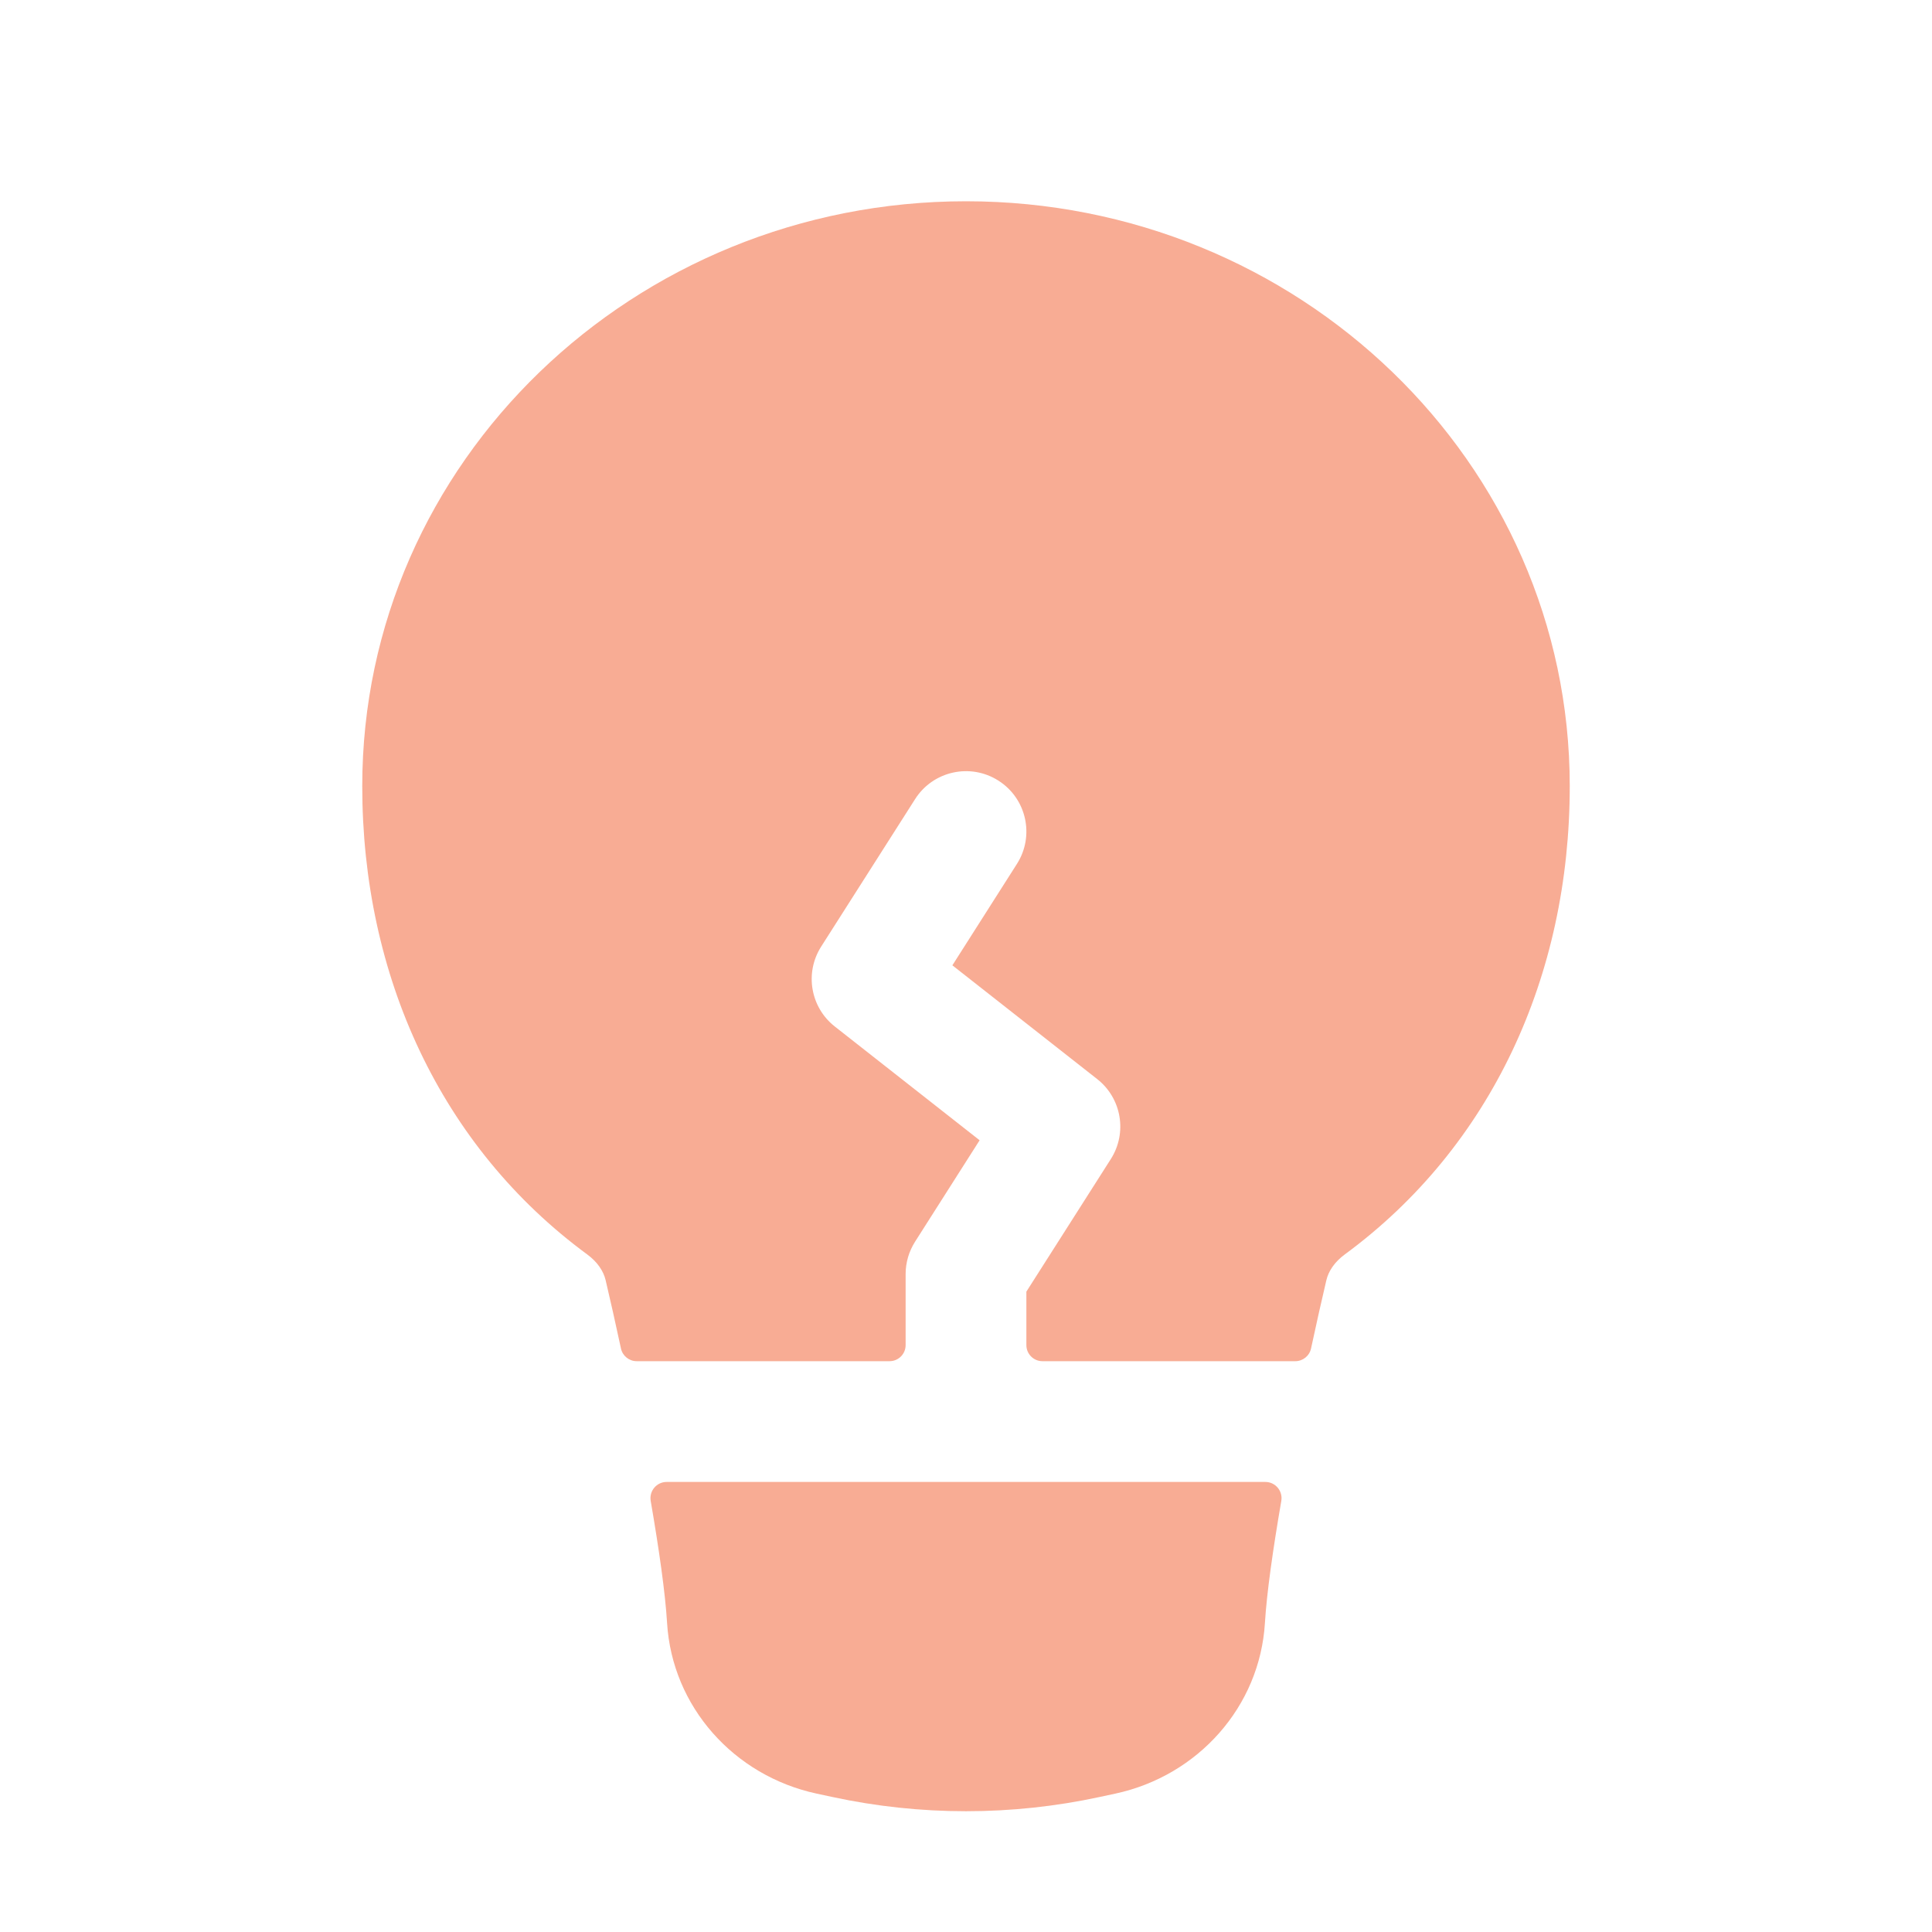 <svg width="40" height="40" viewBox="0 0 40 40" fill="none" xmlns="http://www.w3.org/2000/svg">
<g opacity="0.5">
<path d="M7.5 16.276C7.5 9.562 13.123 4.167 20 4.167C26.877 4.167 32.5 9.562 32.5 16.276C32.5 20.2 30.878 23.739 27.842 25.972C27.632 26.126 27.505 26.317 27.461 26.505C27.363 26.92 27.255 27.401 27.144 27.918C27.111 28.072 26.975 28.182 26.817 28.182H21.583C21.399 28.182 21.25 28.033 21.25 27.849V26.742L22.999 23.996C23.344 23.453 23.222 22.738 22.716 22.341L19.718 19.986L21.054 17.887C21.425 17.305 21.254 16.532 20.671 16.162C20.089 15.791 19.316 15.963 18.946 16.545L17.001 19.599C16.656 20.141 16.778 20.856 17.284 21.253L20.282 23.608L18.946 25.707C18.818 25.908 18.75 26.14 18.75 26.378V27.849C18.75 28.033 18.601 28.182 18.417 28.182H13.182C13.025 28.182 12.889 28.072 12.856 27.918C12.745 27.401 12.637 26.92 12.539 26.505C12.495 26.317 12.368 26.126 12.158 25.972C9.122 23.739 7.5 20.2 7.5 16.276Z" fill="#F15929"/>
<path d="M13.802 30.682C13.594 30.682 13.437 30.87 13.472 31.075C13.646 32.082 13.774 32.987 13.811 33.6C13.916 35.335 15.194 36.764 16.904 37.134L17.23 37.204C19.054 37.598 20.946 37.598 22.77 37.204L23.096 37.134C24.805 36.764 26.084 35.335 26.189 33.6C26.226 32.987 26.354 32.082 26.528 31.075C26.563 30.87 26.406 30.682 26.198 30.682H13.802Z" fill="#F15929"/>
</g>
</svg>
